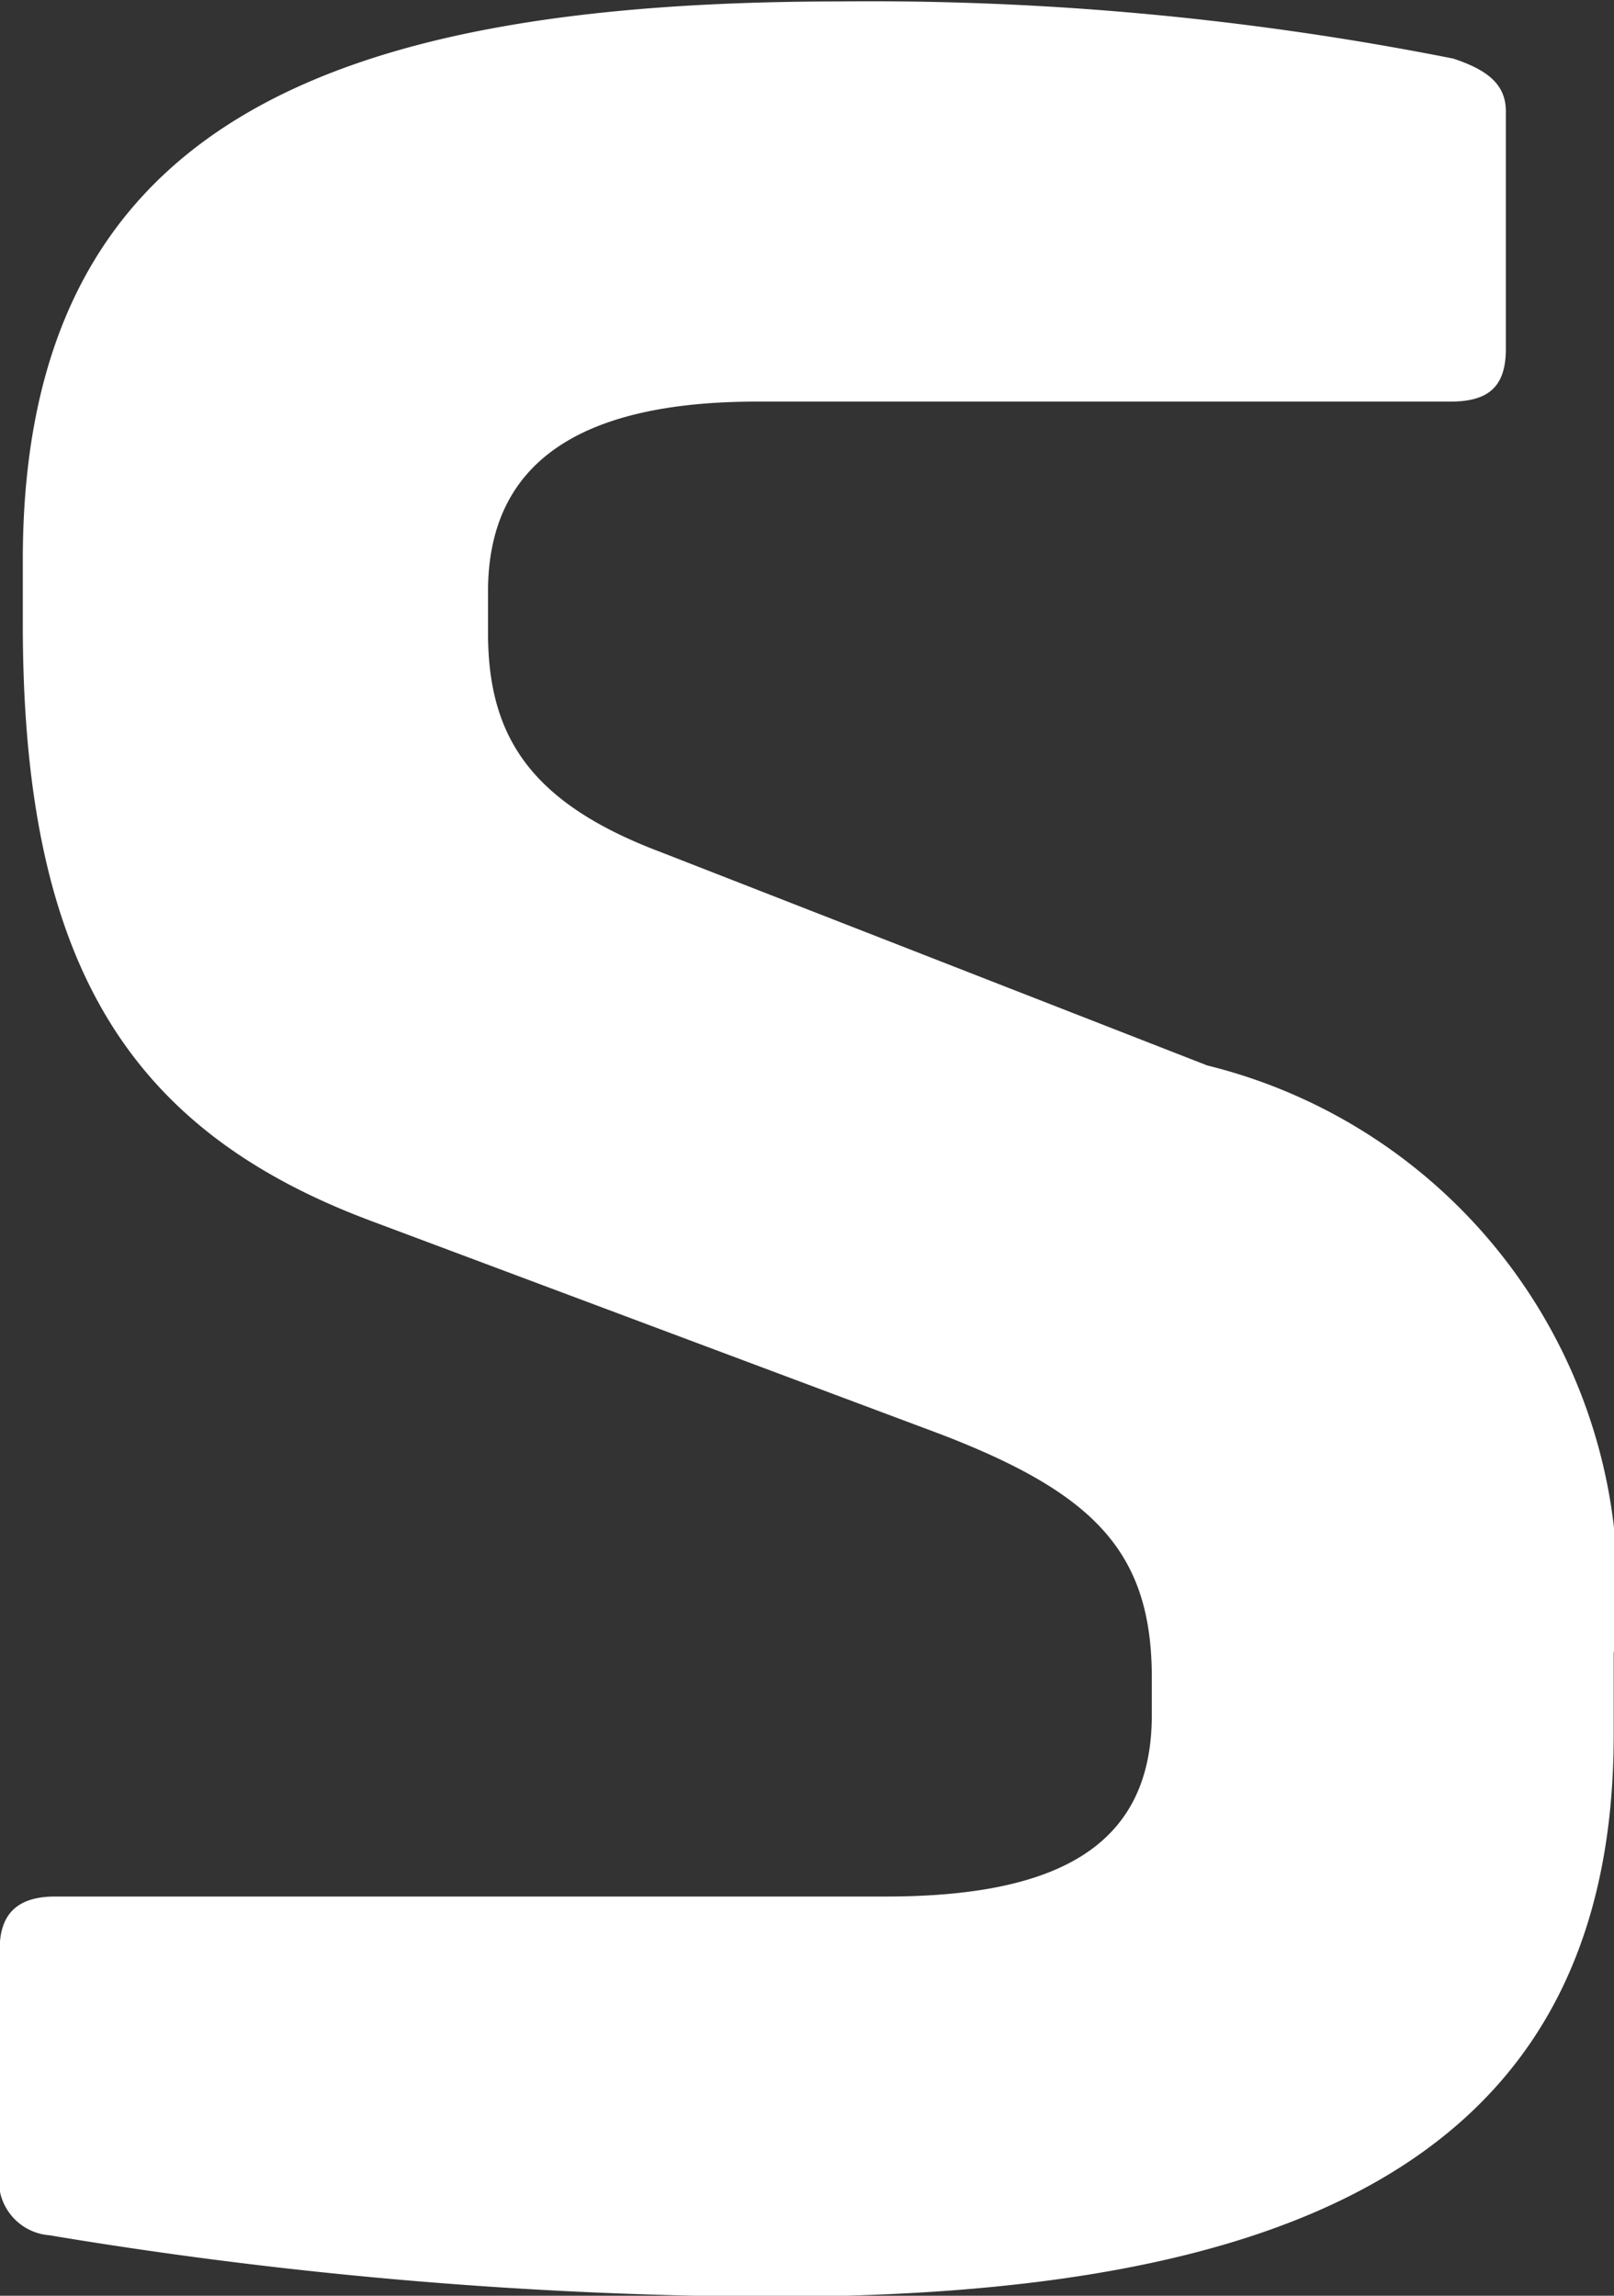<svg xmlns="http://www.w3.org/2000/svg" width="10.193" height="14.497" viewBox="0 0 10.193 14.497"><rect x="0" y="0" width="10.193" height="14.497" fill="#333333" stroke="none"/><g transform="translate(1664.404 -3284.606)"><path d="M-890.48,313.893c.221.073.332.166.332.333v1.5c0,.24-.11.333-.351.333h-4.377c-1.126,0-1.7.388-1.7,1.2v.259c0,.646.258,1.071,1.089,1.385l3.453,1.348a3.406,3.406,0,0,1,2.567,3.712v.517c0,2.733-2.124,3.546-5.318,3.546a28.431,28.431,0,0,1-4.561-.388.346.346,0,0,1-.314-.406v-1.4c0-.221.11-.333.35-.333h5.245c1.109,0,1.681-.333,1.681-1.145v-.24c0-.794-.369-1.163-1.33-1.533l-3.6-1.348c-1.532-.573-2.2-1.625-2.2-3.768v-.406c0-2.733,1.9-3.527,5.171-3.527A18.881,18.881,0,0,1-890.48,313.893Z" transform="translate(-764.746 2971.083)" fill="#fff"/></g></svg>